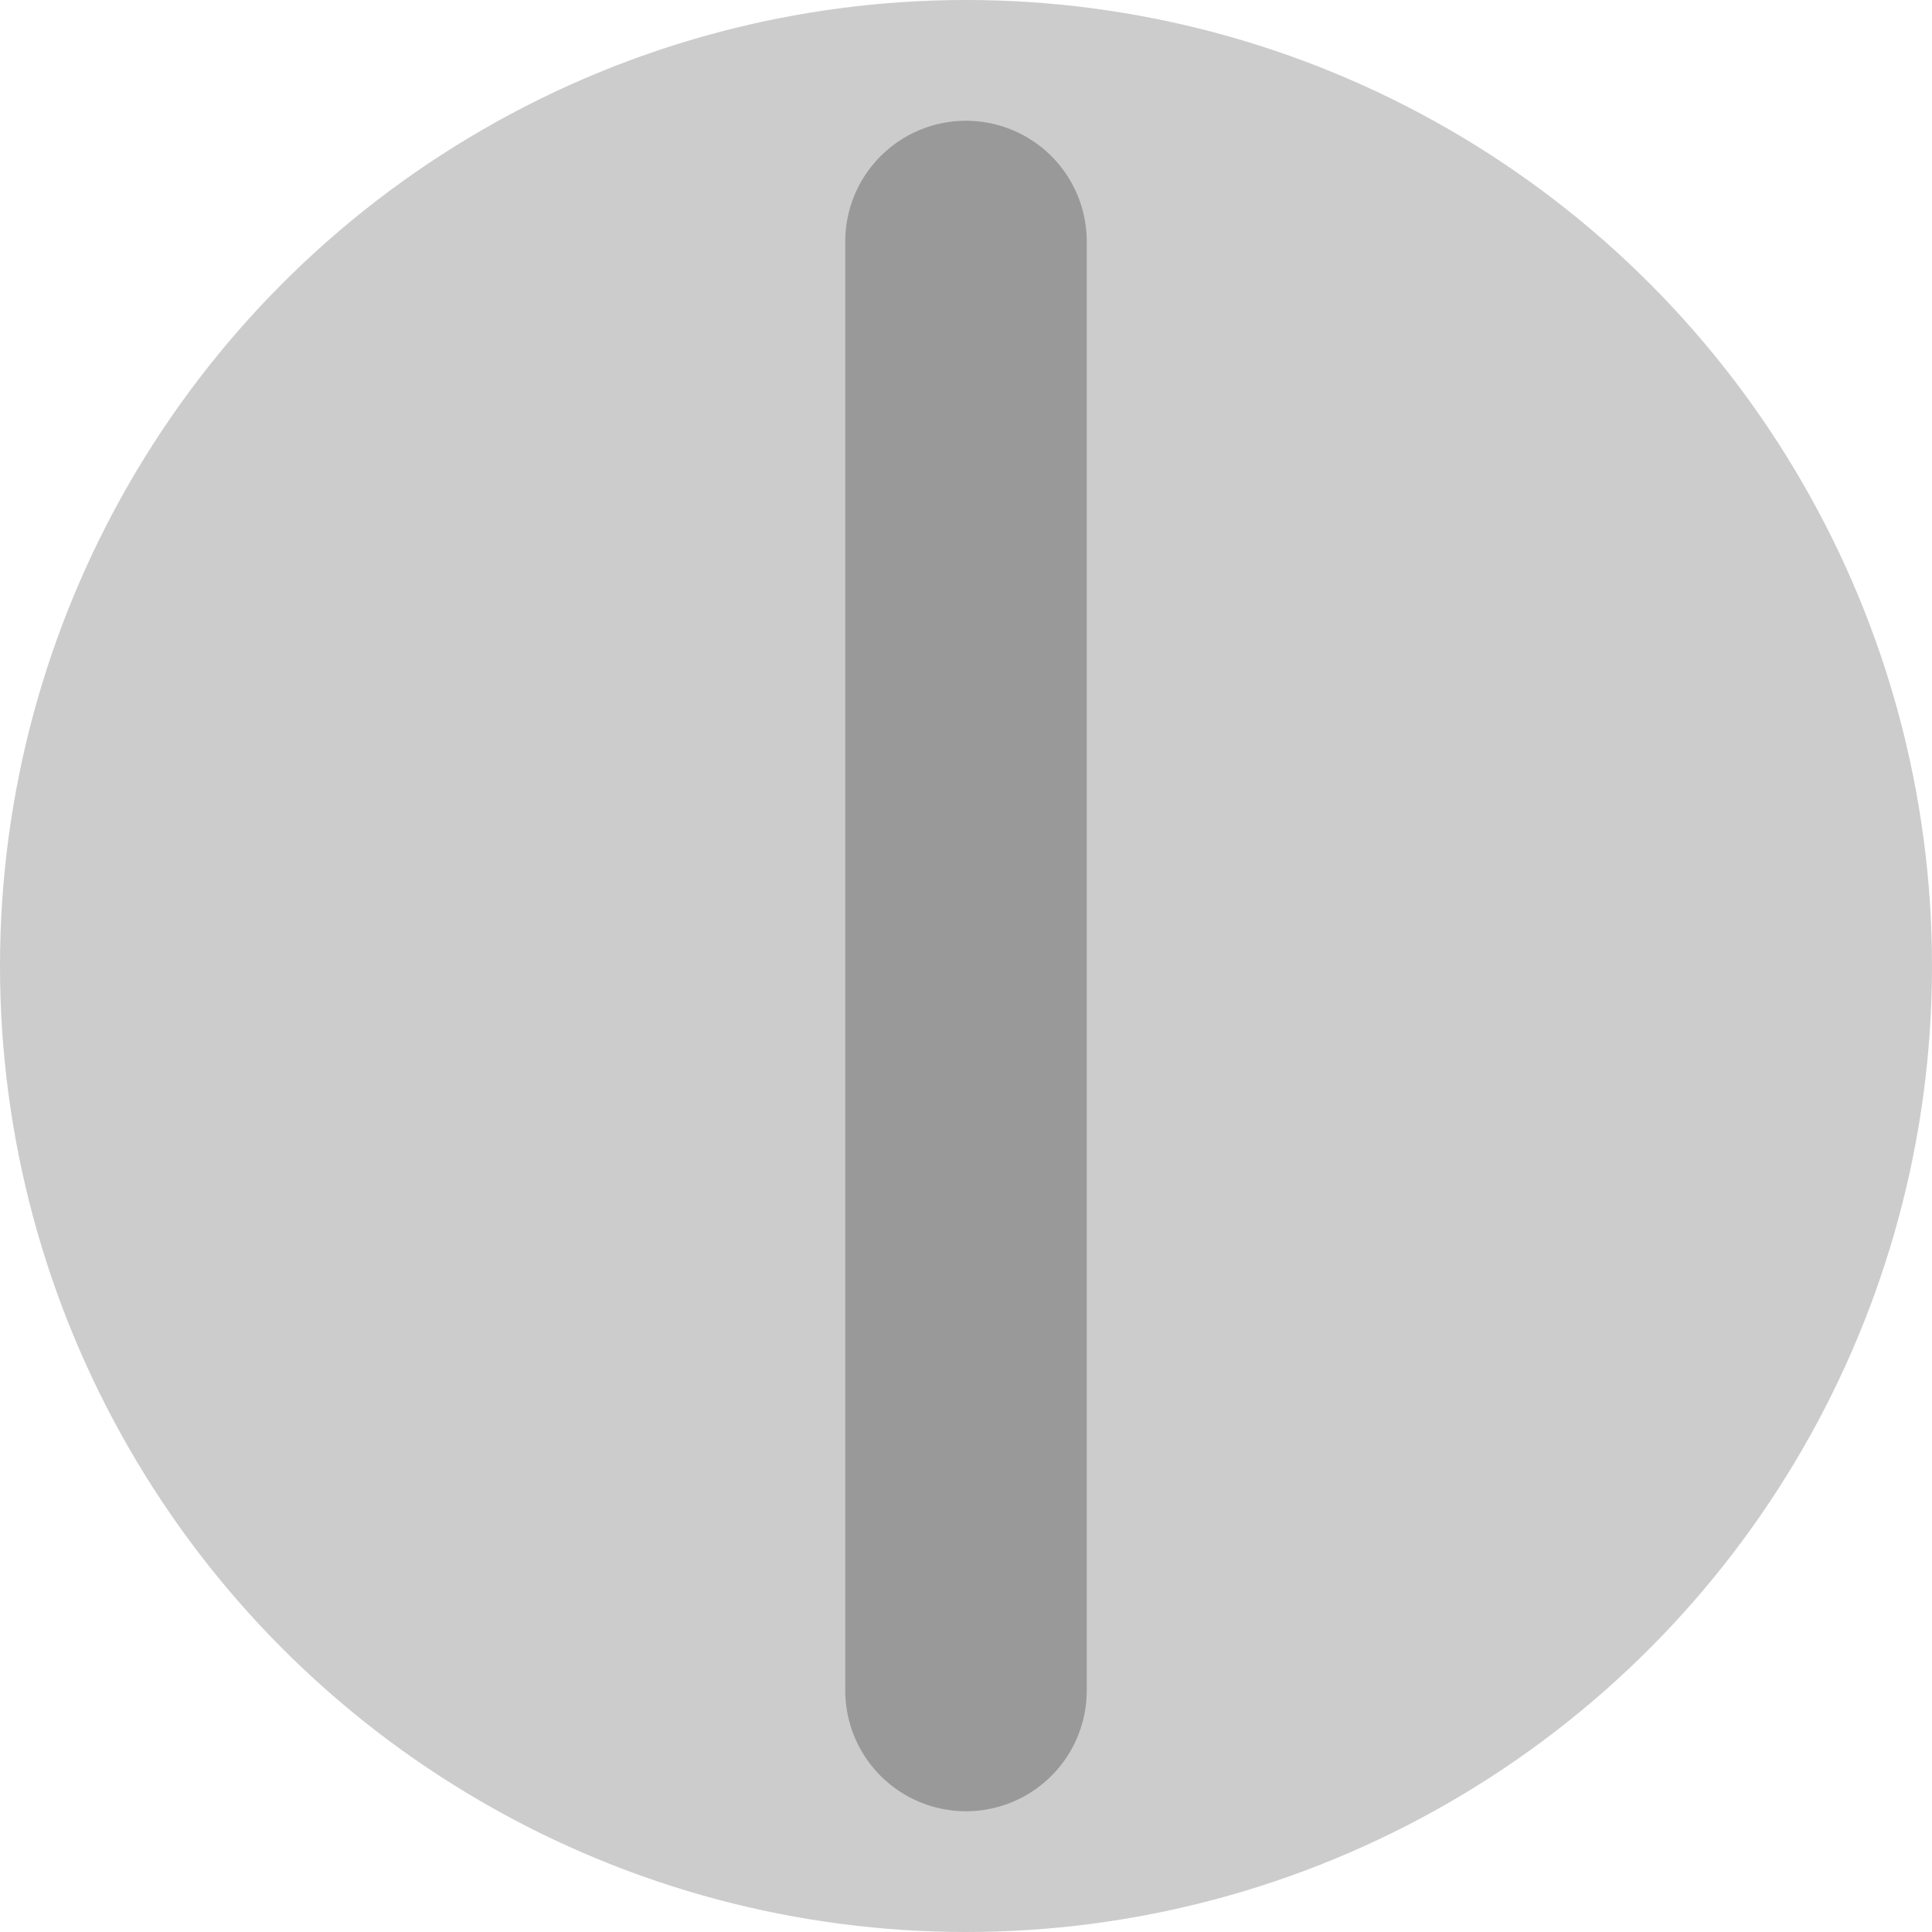 <?xml version="1.0" encoding="UTF-8"?>
<svg width="8px" height="8px" viewBox="0 0 8 8" version="1.1" xmlns="http://www.w3.org/2000/svg" xmlns:xlink="http://www.w3.org/1999/xlink">
    <!-- Generator: Sketch 56.2 (81672) - https://sketch.com -->
    <title>旋钮小</title>
    <desc>Created with Sketch.</desc>
    <g id="style" stroke="none" stroke-width="1" fill="none" fill-rule="evenodd">
        <g id="Artboard" transform="translate(-497, -401)" fill-rule="nonzero">
            <g id="旋钮小" transform="translate(497, 401)">
                <circle id="Oval-Copy" fill="#CCCCCC" cx="4" cy="4" r="4"></circle>
                <path d="M4,1 L4,7" id="Line" stroke="#999999" stroke-linecap="round" stroke-linejoin="bevel"></path>
            </g>
        </g>
    </g>
</svg>
